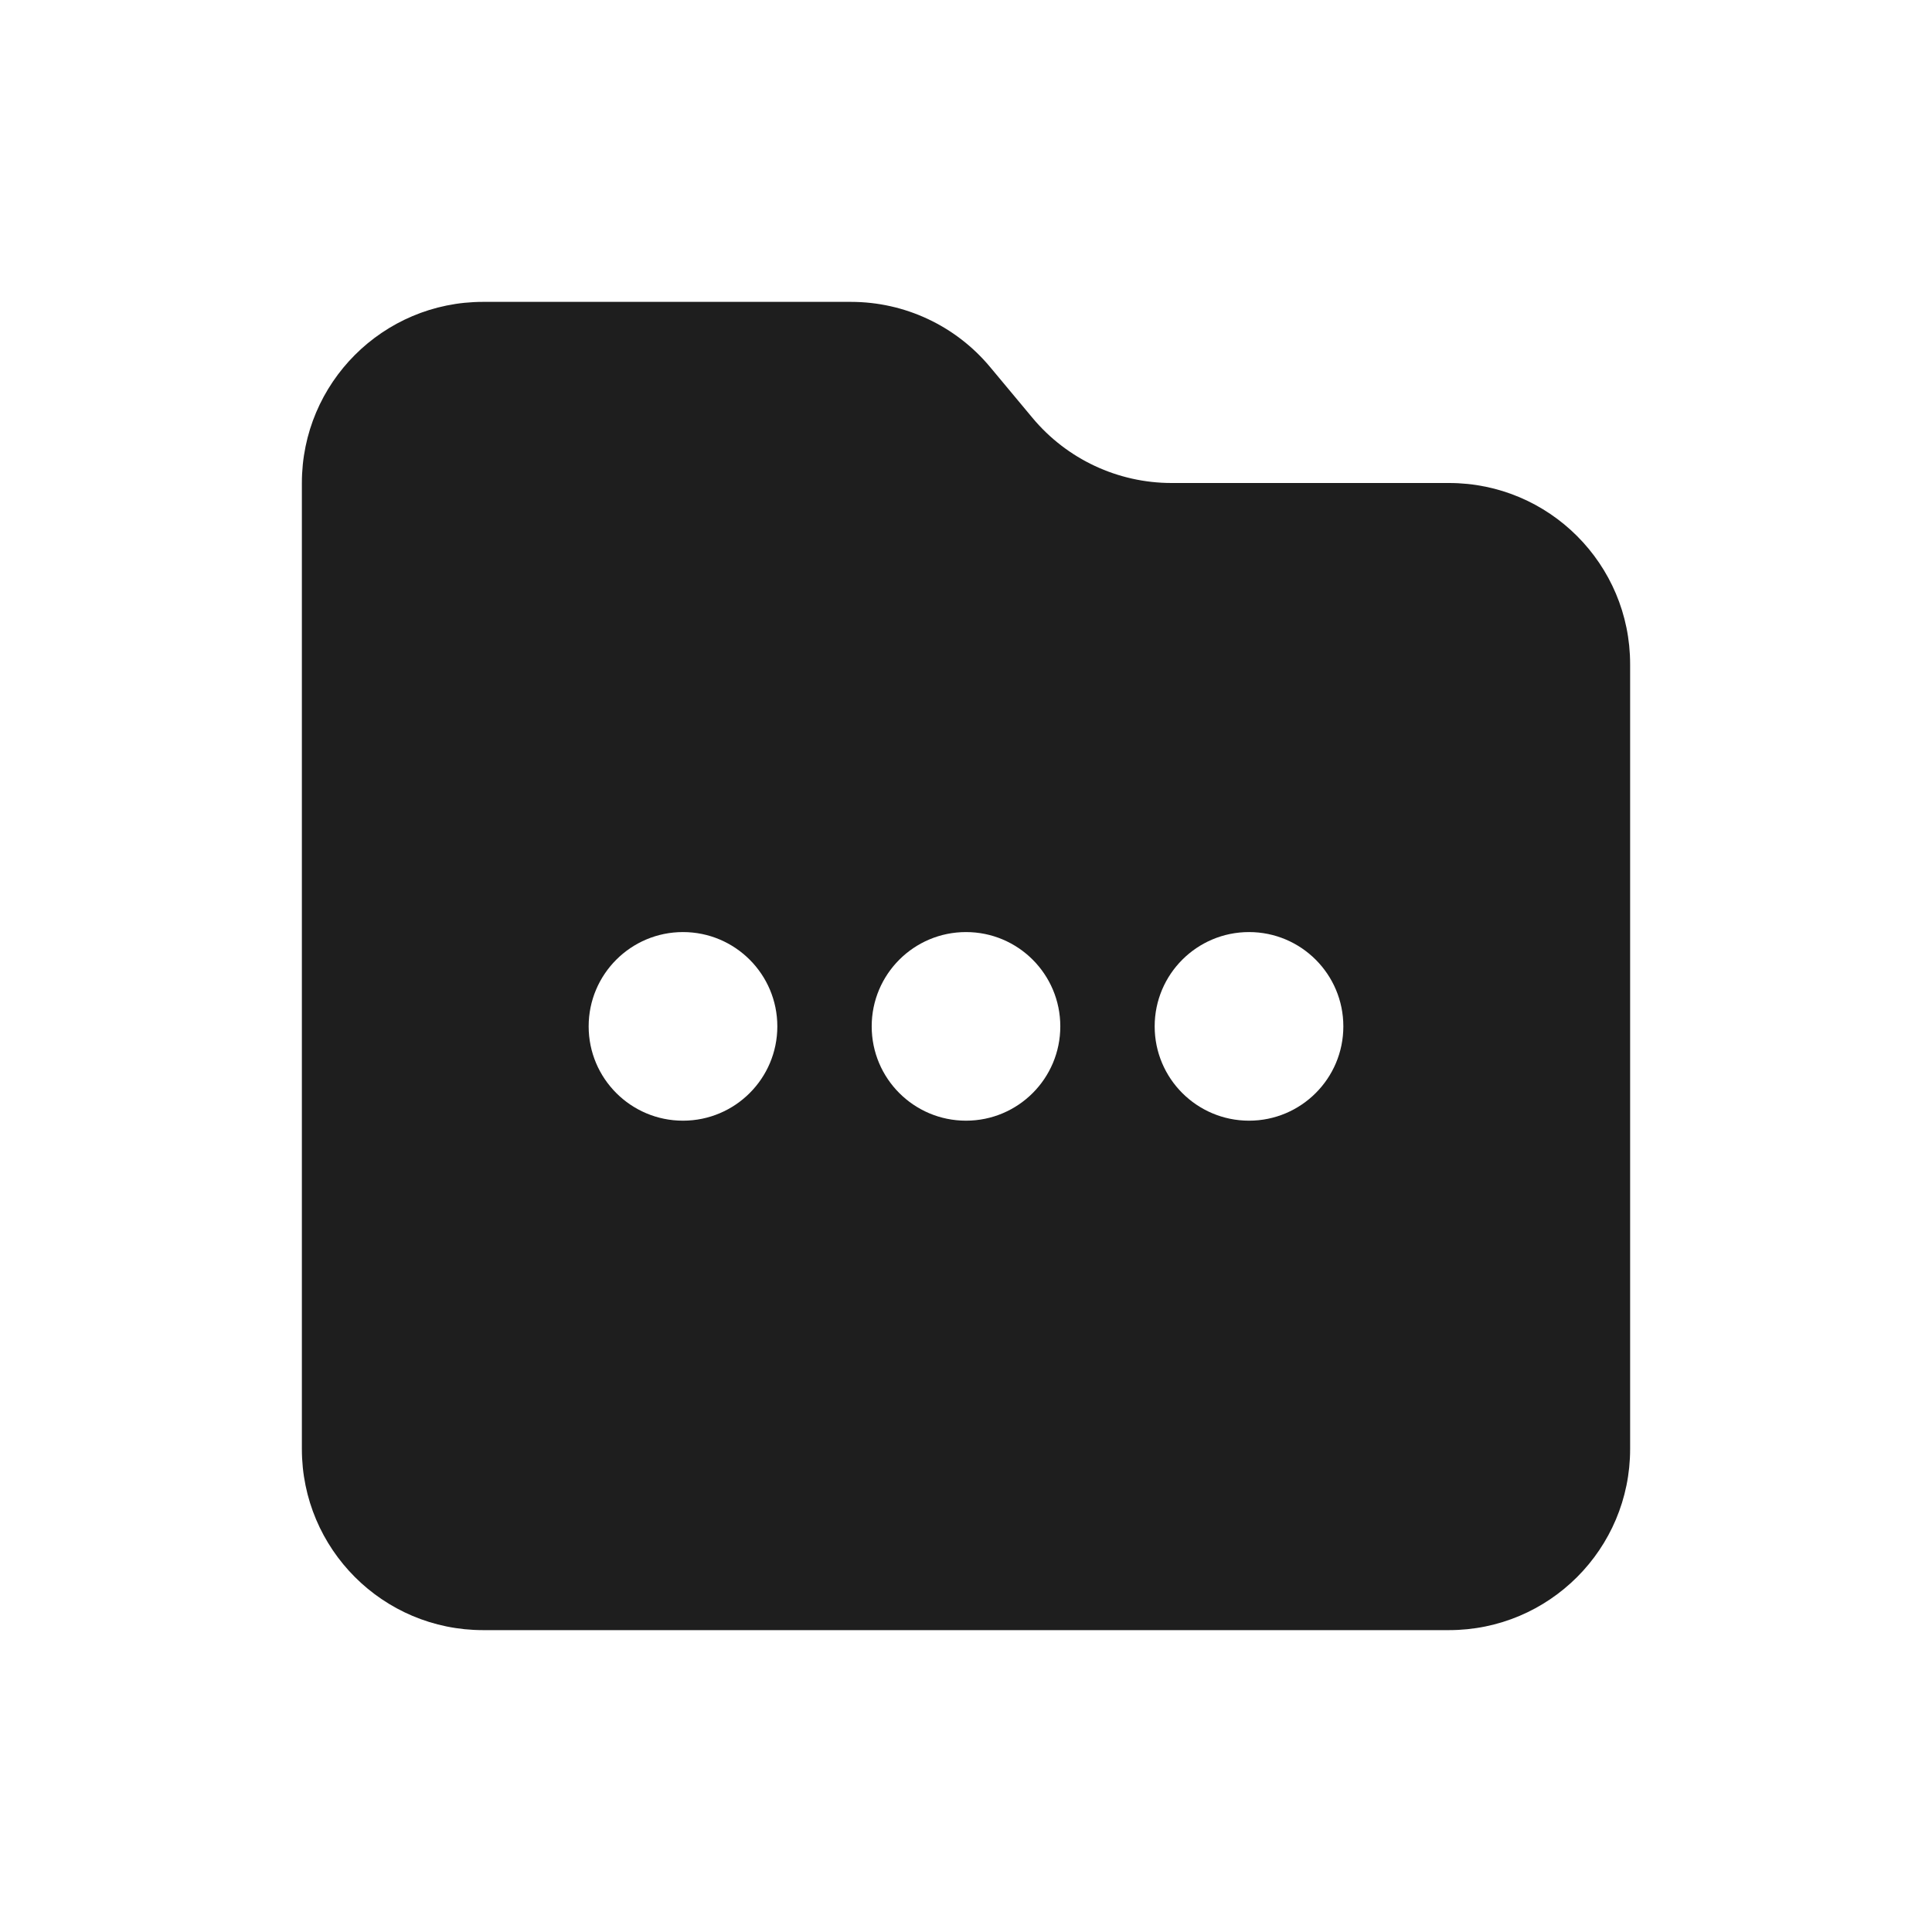 <svg width="32" height="32" viewBox="0 0 32 32" fill="none" xmlns="http://www.w3.org/2000/svg">
<path d="M14.095 5C14.985 5 15.829 5.395 16.399 6.079L17.101 6.921C17.671 7.605 18.515 8 19.405 8H24C25.657 8 27 9.343 27 11V24C27 25.657 25.657 27 24 27H8C6.343 27 5 25.657 5 24V8C5 6.343 6.343 5 8 5H14.095ZM11.312 15.438C10.45 15.438 9.75 16.137 9.75 17C9.75 17.863 10.45 18.562 11.312 18.562C12.175 18.562 12.875 17.863 12.875 17C12.875 16.137 12.175 15.438 11.312 15.438ZM16 15.438C15.137 15.438 14.438 16.137 14.438 17C14.438 17.863 15.137 18.562 16 18.562C16.863 18.562 17.562 17.863 17.562 17C17.562 16.137 16.863 15.438 16 15.438ZM20.688 15.438C19.825 15.438 19.125 16.137 19.125 17C19.125 17.863 19.825 18.562 20.688 18.562C21.55 18.562 22.25 17.863 22.25 17C22.25 16.137 21.55 15.438 20.688 15.438Z" fill="#1E1E1E"/>
</svg>

